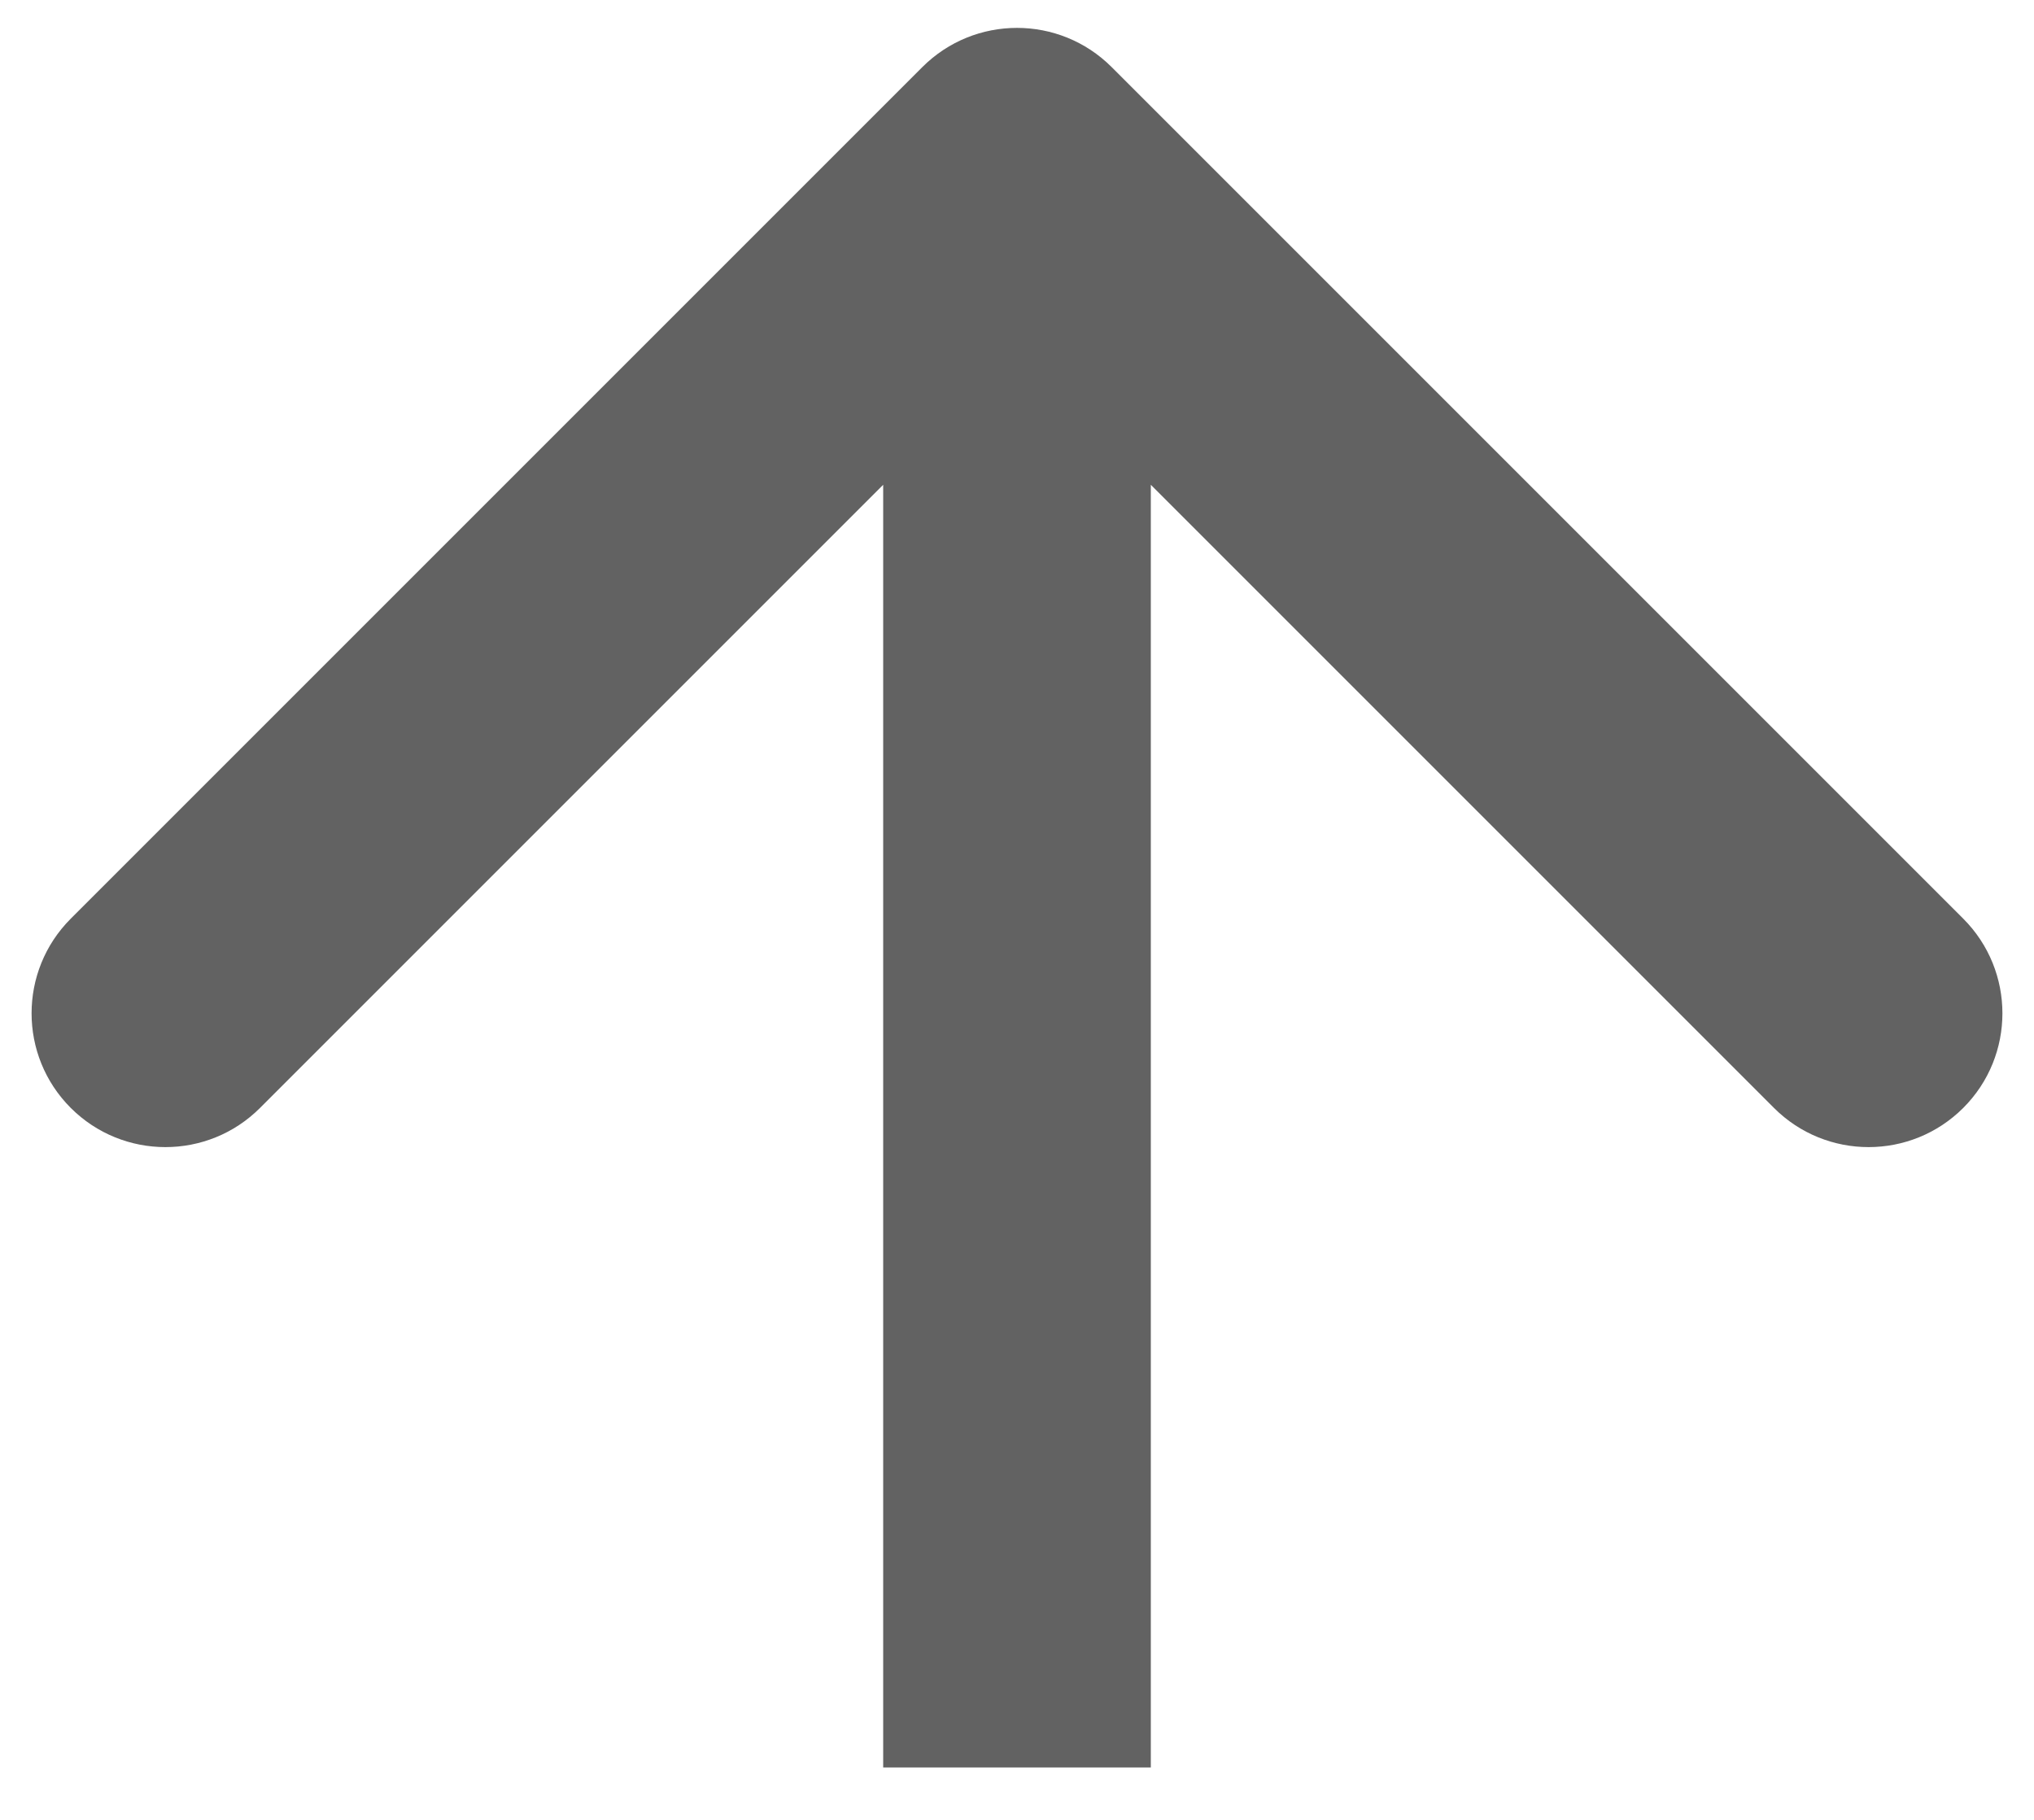 <svg width="38" height="34" viewBox="0 0 38 34" fill="none" xmlns="http://www.w3.org/2000/svg">
<path d="M20.768 1.253C19.791 0.277 18.209 0.277 17.232 1.253L1.322 17.163C0.346 18.14 0.346 19.723 1.322 20.699C2.299 21.675 3.882 21.675 4.858 20.699L19 6.557L33.142 20.699C34.118 21.675 35.701 21.675 36.678 20.699C37.654 19.723 37.654 18.14 36.678 17.163L20.768 1.253ZM21.5 33.021V3.021H16.5V33.021H21.5Z" fill="#626262"/>
</svg>
